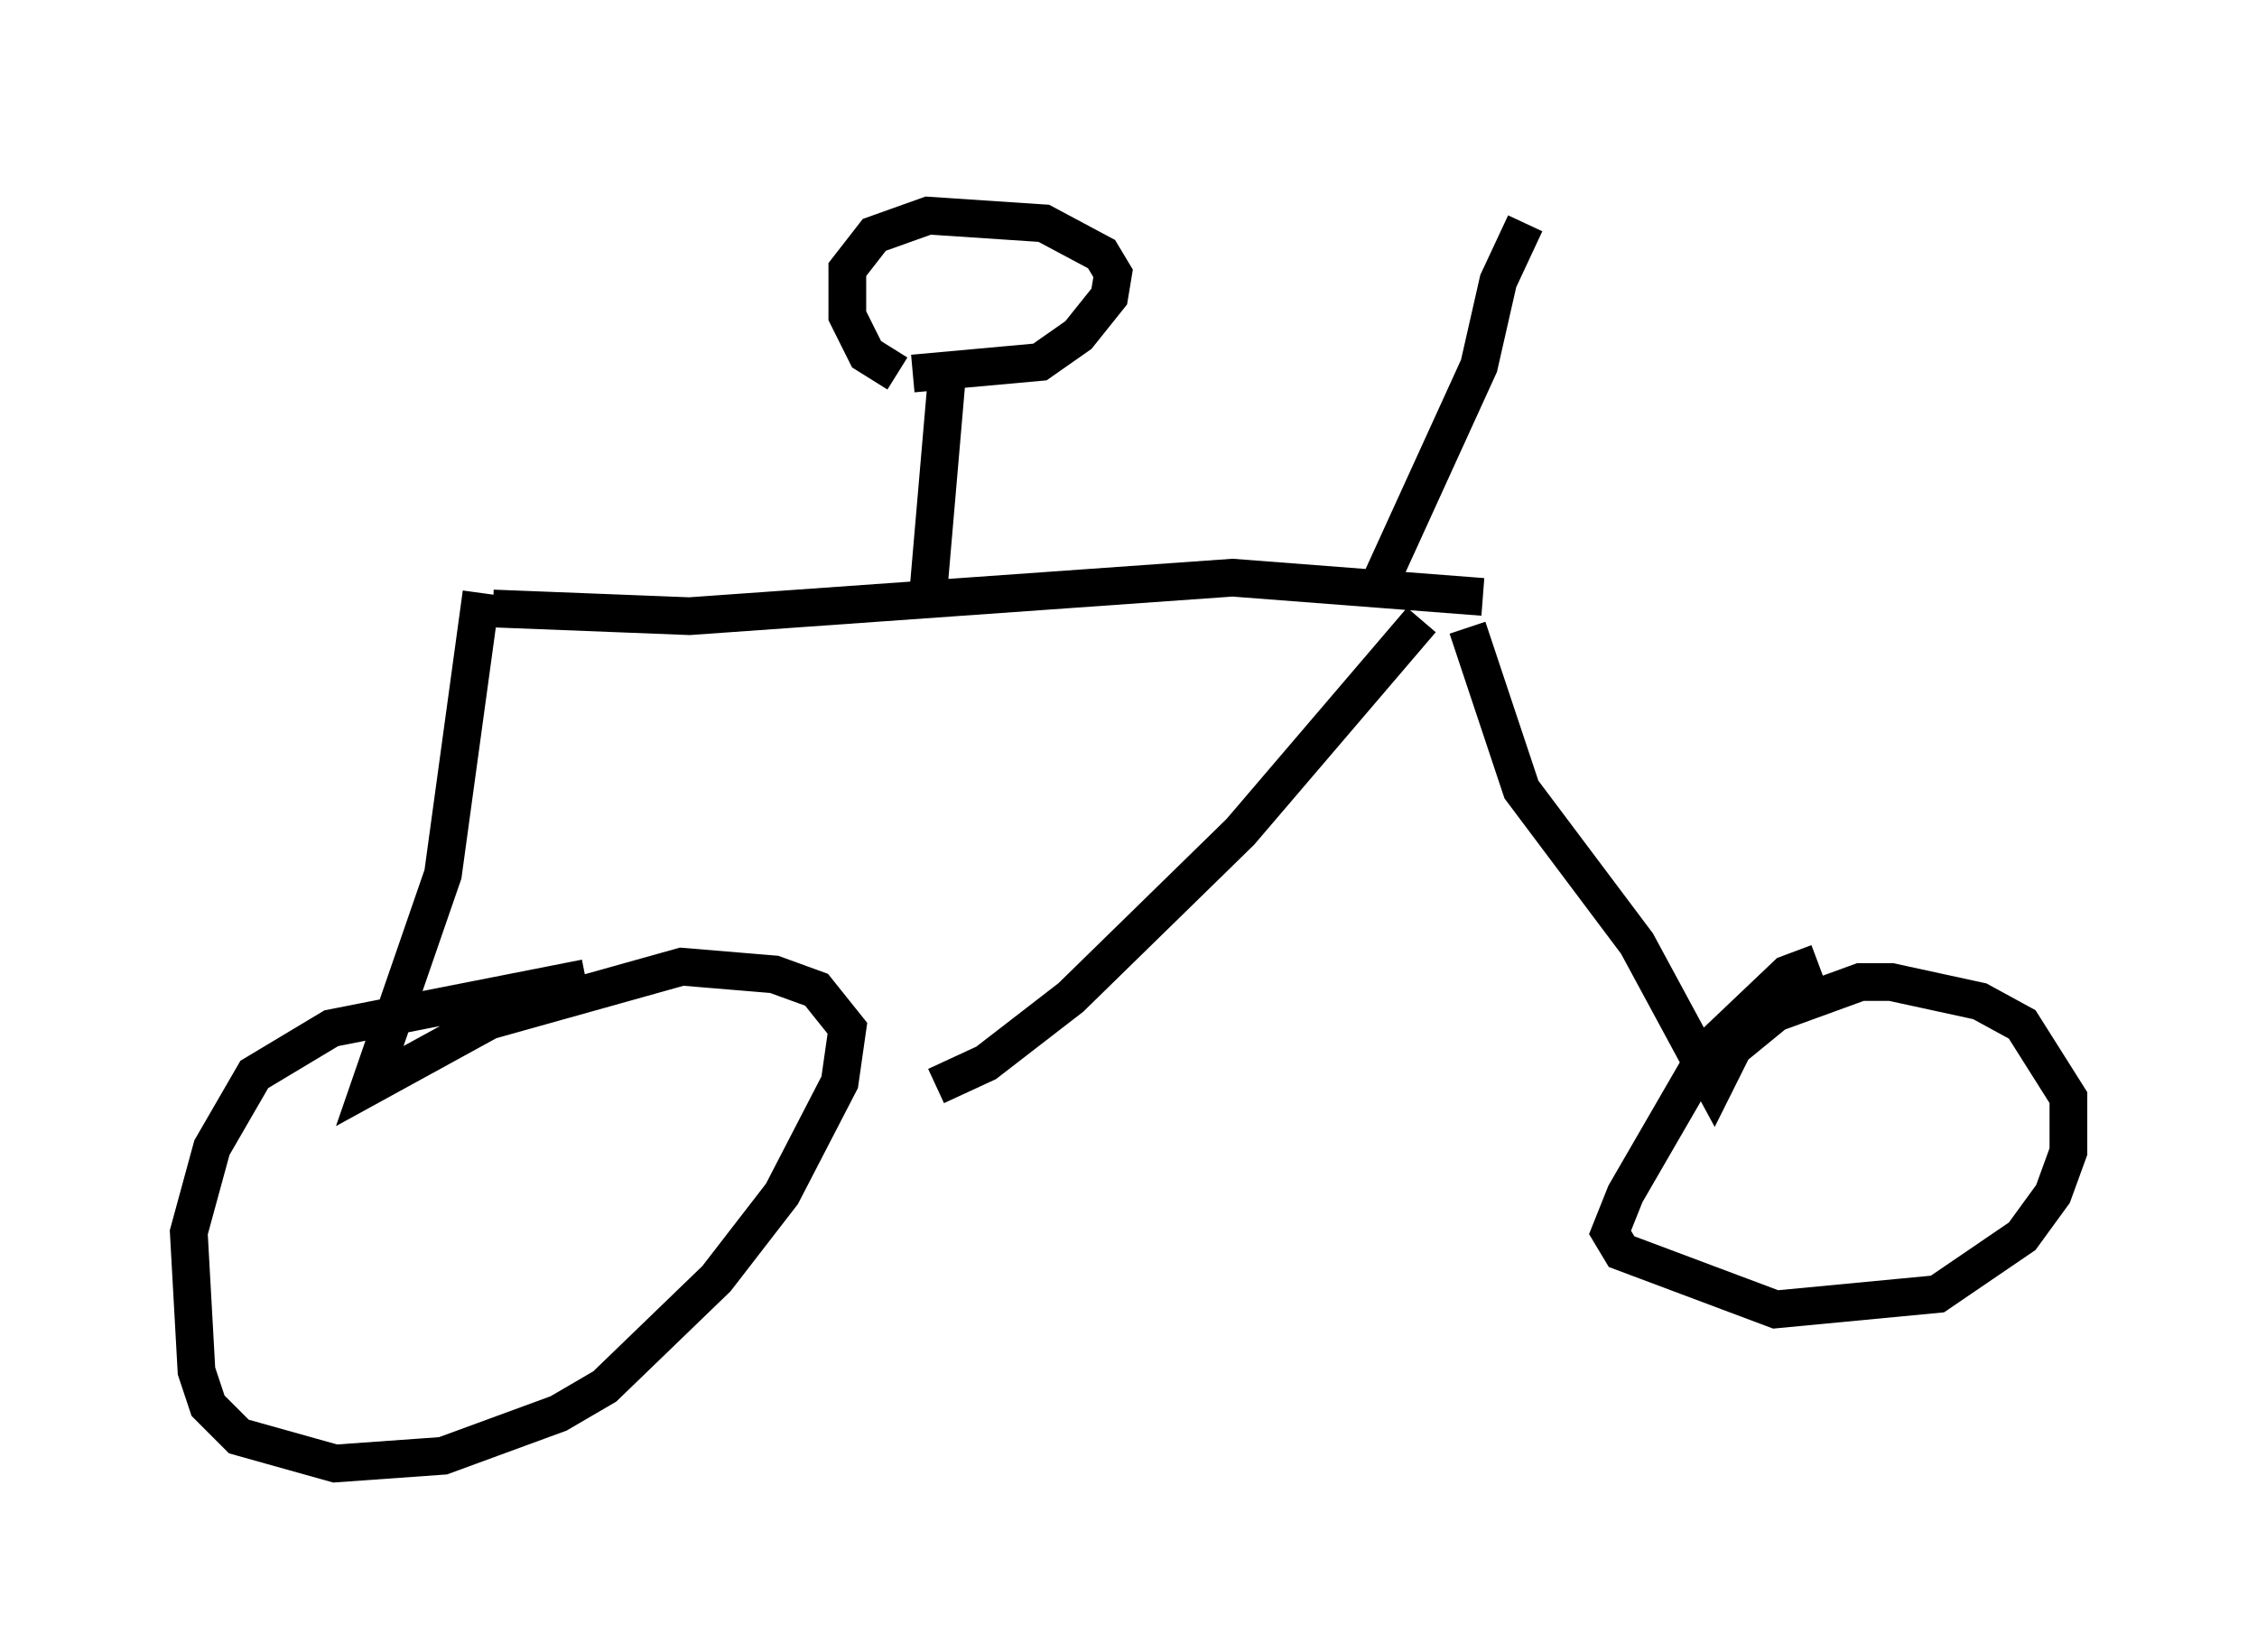 <?xml version="1.0" encoding="utf-8" ?>
<svg baseProfile="full" height="43.79" version="1.1" width="59.817" xmlns="http://www.w3.org/2000/svg" xmlns:ev="http://www.w3.org/2001/xml-events" xmlns:xlink="http://www.w3.org/1999/xlink"><defs /><rect fill="white" height="43.79" width="59.817" x="0" y="0" /><path d="M36.85, 5 m7.861, 1.838 m-4.288, -0.919 l-0.715, 1.531 -0.51, 2.246 l-2.654, 5.819 m2.756, 0.306 l-6.635, -0.51 -14.394, 1.021 l-5.206, -0.204 m11.536, -0.408 l0.51, -5.921 m-0.919, 0.102 l3.369, -0.306 1.021, -0.715 l0.817, -1.021 0.102, -0.613 l-0.306, -0.51 -1.531, -0.817 l-3.063, -0.204 -1.429, 0.51 l-0.715, 0.919 0.0, 1.225 l0.51, 1.021 0.817, 0.51 m15.109, 6.738 l1.429, 4.288 3.063, 4.083 l2.042, 3.777 0.51, -1.021 l1.123, -0.919 2.246, -0.817 l0.817, 0.0 2.348, 0.51 l1.123, 0.613 1.225, 1.94 l0.0, 1.429 -0.408, 1.123 l-0.817, 1.123 -2.246, 1.531 l-4.288, 0.408 -4.083, -1.531 l-0.306, -0.51 0.408, -1.021 l2.246, -3.879 2.042, -1.94 l0.817, -0.306 m-35.423, -9.8 l-1.021, 7.452 -1.94, 5.615 l3.165, -1.735 5.104, -1.429 l2.45, 0.204 1.123, 0.408 l0.817, 1.021 -0.204, 1.429 l-1.531, 2.96 -1.735, 2.246 l-2.96, 2.858 -1.225, 0.715 l-3.063, 1.123 -2.858, 0.204 l-2.552, -0.715 -0.817, -0.817 l-0.306, -0.919 -0.204, -3.675 l0.613, -2.246 1.123, -1.94 l2.042, -1.225 6.738, -1.327 m22.152, -9.494 l-4.798, 5.615 -4.492, 4.39 l-2.246, 1.735 -1.327, 0.613 m-3.063, 0.0 l0.0, 0.0 m-10.004, -10.821 " fill="none" stroke="black" stroke-width="1" /></svg>